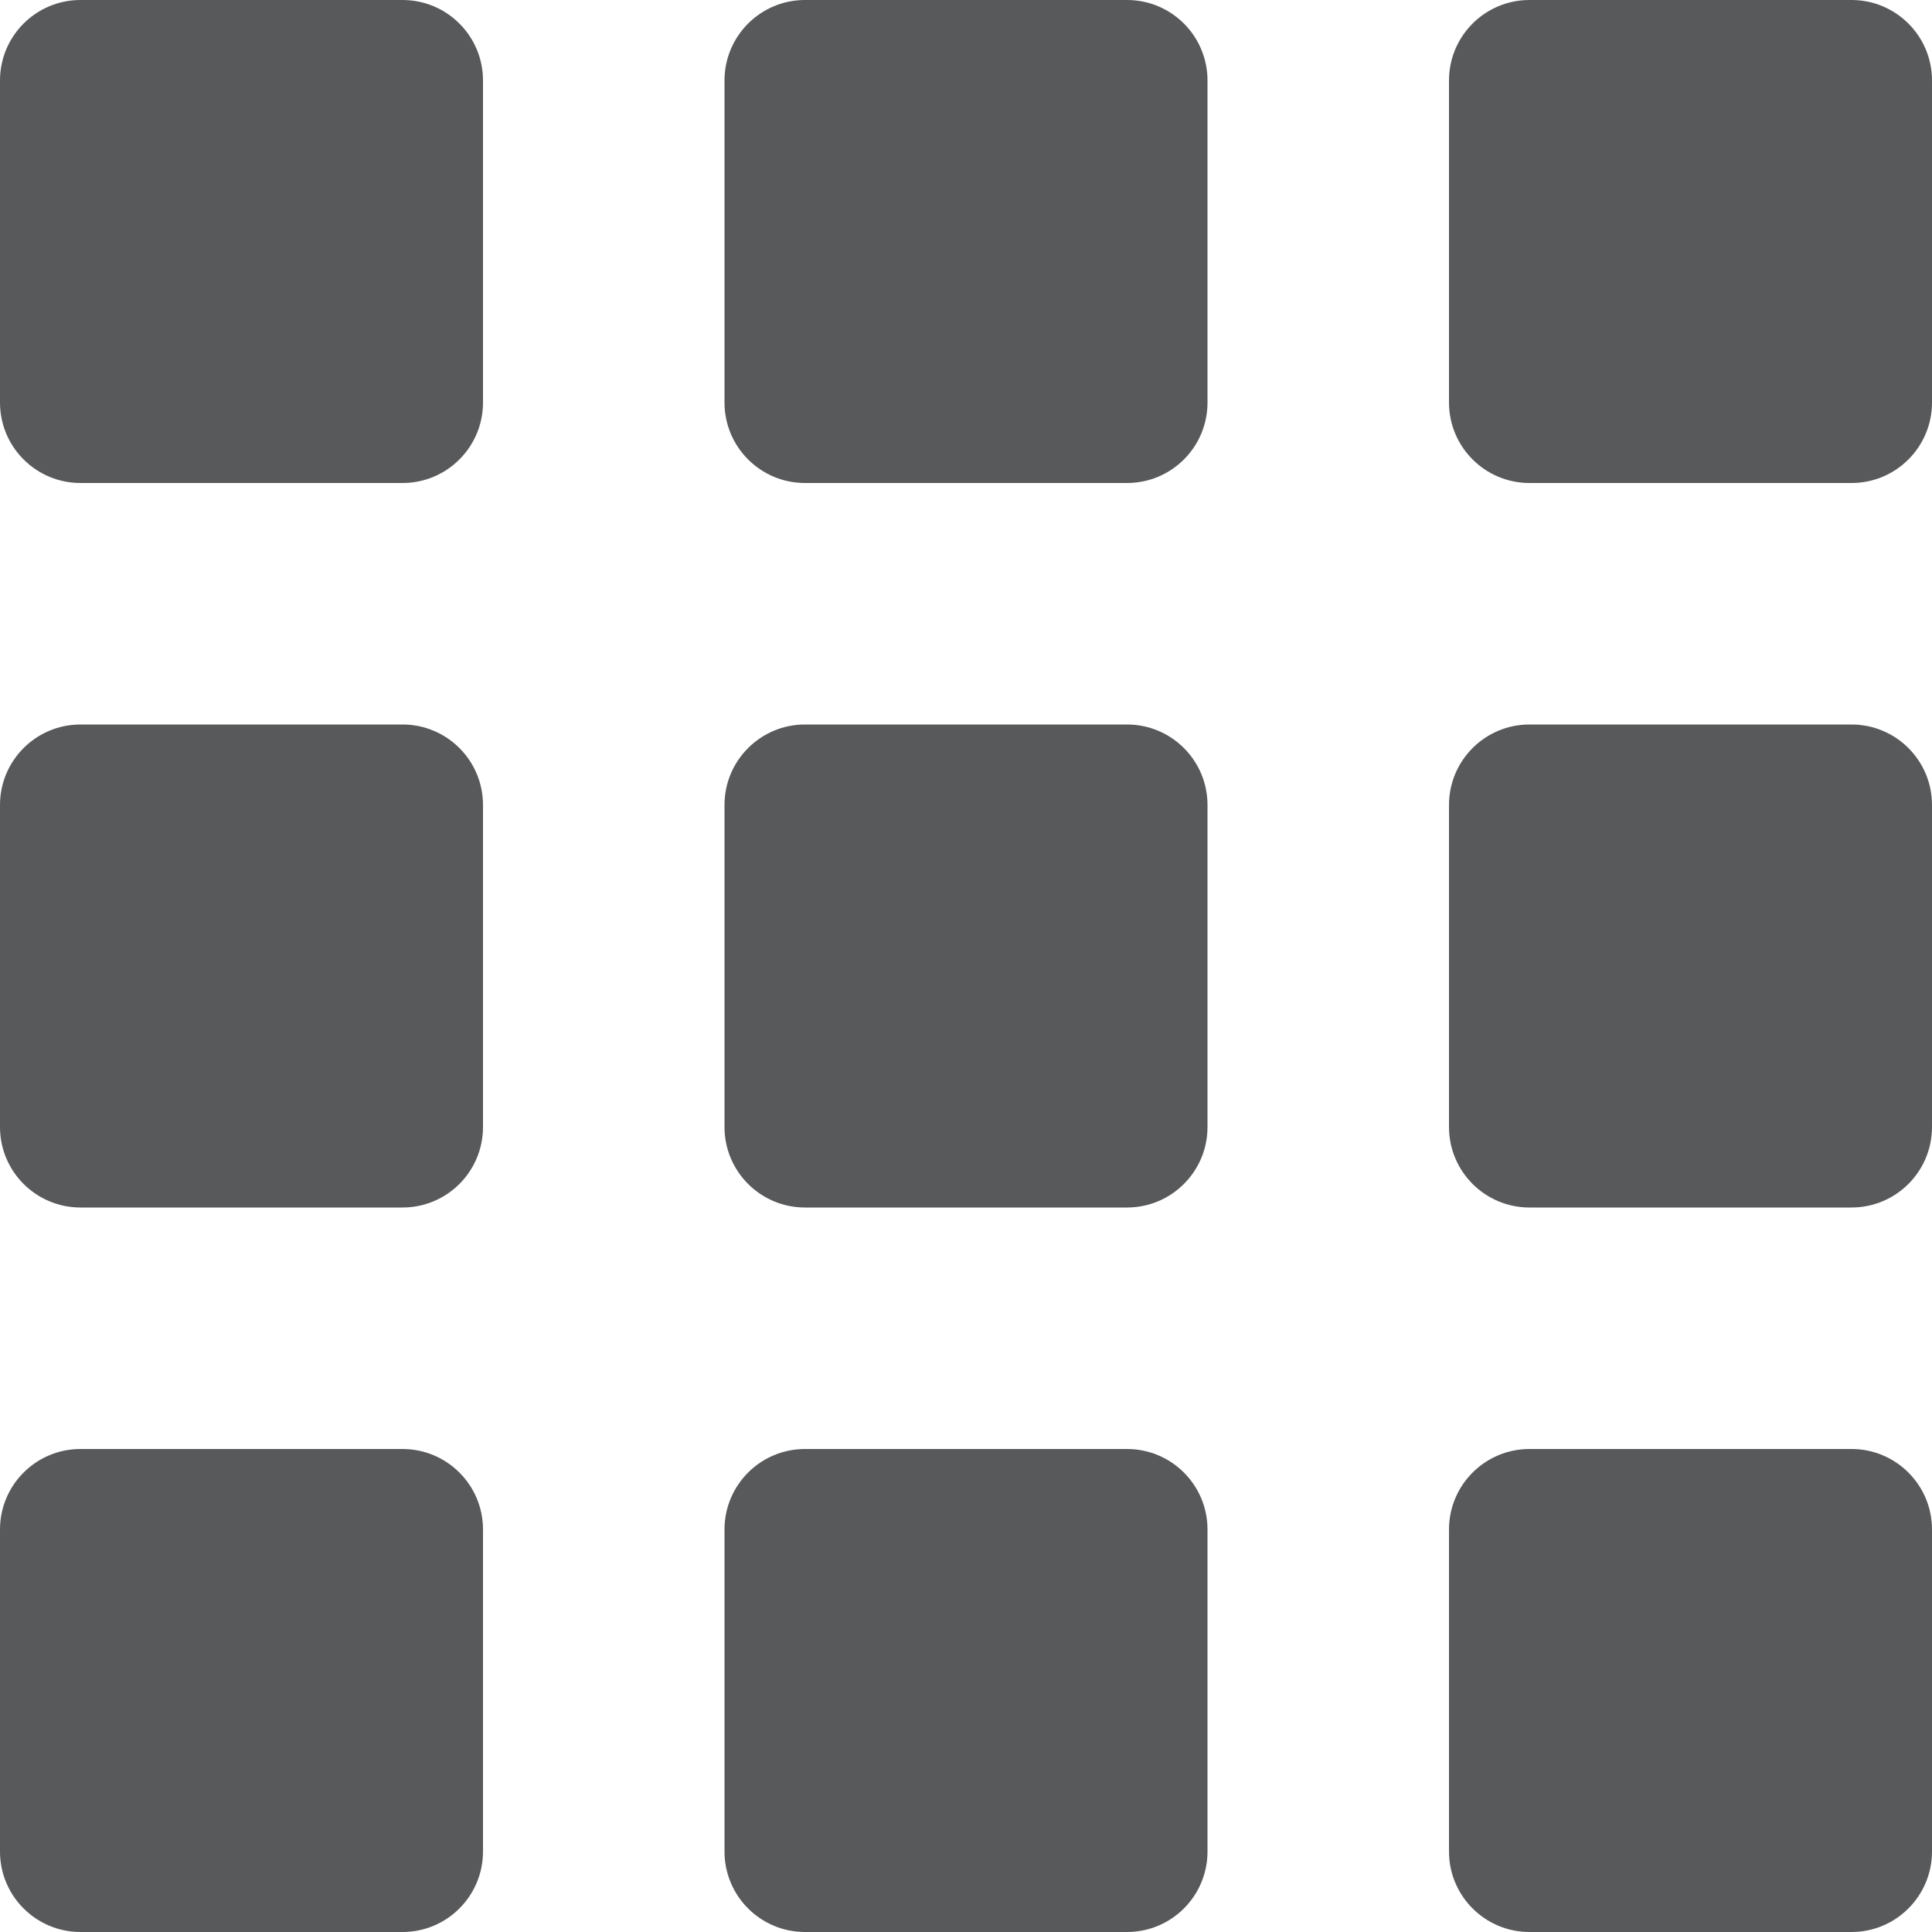 <svg width="20" height="20" viewBox="0 0 20 20" fill="none" xmlns="http://www.w3.org/2000/svg">
<g clip-path="url(#clip0)">
<path d="M4.167 0H0.833C0.373 0 0 0.373 0 0.833V4.167C0 4.627 0.373 5 0.833 5H4.167C4.627 5 5 4.627 5 4.167V0.833C5 0.373 4.627 0 4.167 0Z" fill="#58595B"/>
<path d="M4.167 7.5H0.833C0.373 7.5 0 7.873 0 8.333V11.667C0 12.127 0.373 12.5 0.833 12.5H4.167C4.627 12.5 5 12.127 5 11.667V8.333C5 7.873 4.627 7.5 4.167 7.5Z" fill="#58595B"/>
<path d="M4.167 15H0.833C0.373 15 0 15.373 0 15.833V19.167C0 19.627 0.373 20 0.833 20H4.167C4.627 20 5 19.627 5 19.167V15.833C5 15.373 4.627 15 4.167 15Z" fill="#58595B"/>
<path d="M11.667 0H8.333C7.873 0 7.5 0.373 7.5 0.833V4.167C7.5 4.627 7.873 5 8.333 5H11.667C12.127 5 12.5 4.627 12.5 4.167V0.833C12.5 0.373 12.127 0 11.667 0Z" fill="#58595B"/>
<path d="M11.667 7.5H8.333C7.873 7.5 7.5 7.873 7.5 8.333V11.667C7.5 12.127 7.873 12.5 8.333 12.5H11.667C12.127 12.5 12.5 12.127 12.5 11.667V8.333C12.5 7.873 12.127 7.5 11.667 7.5Z" fill="#58595B"/>
<path d="M11.667 15H8.333C7.873 15 7.5 15.373 7.5 15.833V19.167C7.5 19.627 7.873 20 8.333 20H11.667C12.127 20 12.5 19.627 12.5 19.167V15.833C12.5 15.373 12.127 15 11.667 15Z" fill="#58595B"/>
<path d="M19.167 0H15.833C15.373 0 15 0.373 15 0.833V4.167C15 4.627 15.373 5 15.833 5H19.167C19.627 5 20 4.627 20 4.167V0.833C20 0.373 19.627 0 19.167 0Z" fill="#58595B"/>
<path d="M19.167 7.5H15.833C15.373 7.5 15 7.873 15 8.333V11.667C15 12.127 15.373 12.5 15.833 12.5H19.167C19.627 12.5 20 12.127 20 11.667V8.333C20 7.873 19.627 7.5 19.167 7.5Z" fill="#58595B"/>
<path d="M19.167 15H15.833C15.373 15 15 15.373 15 15.833V19.167C15 19.627 15.373 20 15.833 20H19.167C19.627 20 20 19.627 20 19.167V15.833C20 15.373 19.627 15 19.167 15Z" fill="#58595B"/>
</g>
<defs>
<clipPath id="clip0">
<rect width="20" height="20" fill="white"/>
</clipPath>
</defs>
</svg>
